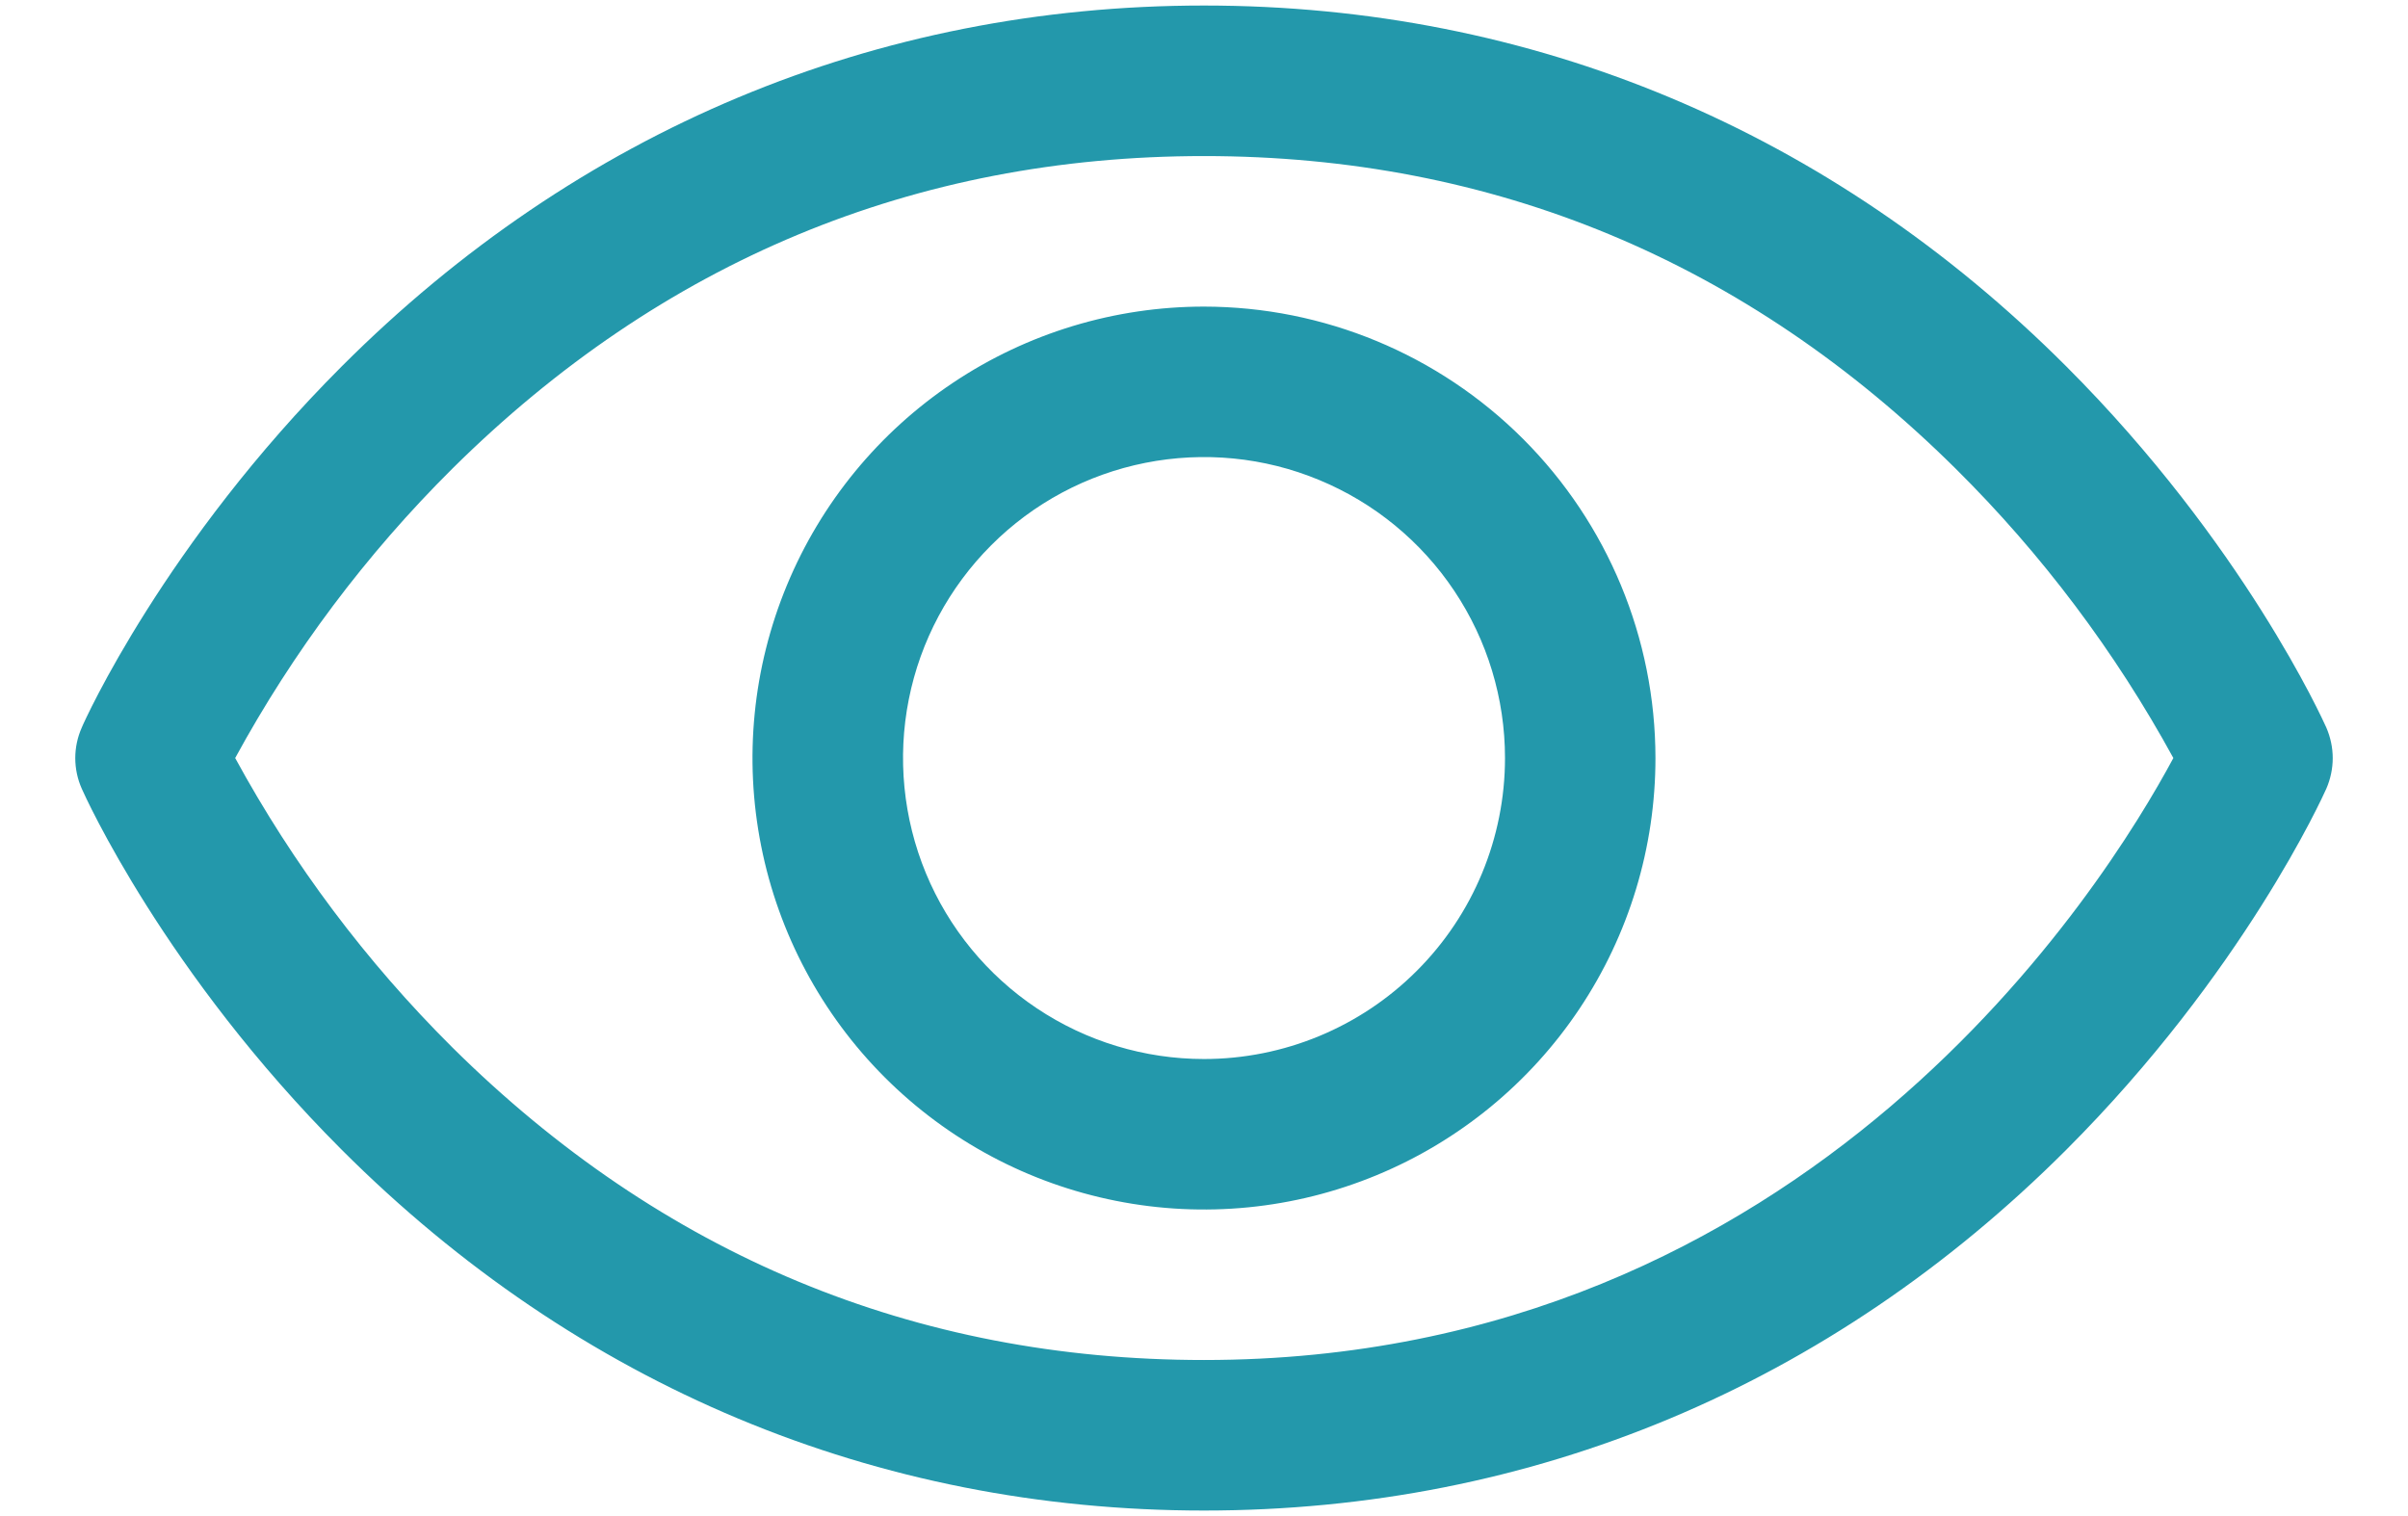 <svg width="27" height="17" viewBox="0 0 27 17" fill="none" xmlns="http://www.w3.org/2000/svg">
<path d="M26.084 8.158C26.047 8.075 25.153 6.093 23.167 4.107C20.521 1.461 17.179 0.062 13.5 0.062C9.821 0.062 6.479 1.461 3.833 4.107C1.847 6.093 0.949 8.078 0.917 8.158C0.869 8.266 0.844 8.383 0.844 8.501C0.844 8.619 0.869 8.736 0.917 8.844C0.953 8.927 1.847 10.908 3.833 12.894C6.479 15.539 9.821 16.938 13.5 16.938C17.179 16.938 20.521 15.539 23.167 12.894C25.153 10.908 26.047 8.927 26.084 8.844C26.131 8.736 26.156 8.619 26.156 8.501C26.156 8.383 26.131 8.266 26.084 8.158ZM13.5 15.25C10.254 15.25 7.418 14.07 5.07 11.743C4.107 10.785 3.287 9.693 2.637 8.5C3.287 7.307 4.106 6.215 5.07 5.257C7.418 2.93 10.254 1.75 13.5 1.75C16.746 1.75 19.582 2.93 21.93 5.257C22.895 6.214 23.717 7.307 24.369 8.5C23.608 9.92 20.295 15.25 13.5 15.25ZM13.5 3.438C12.499 3.438 11.52 3.734 10.687 4.291C9.855 4.847 9.206 5.638 8.823 6.563C8.44 7.488 8.339 8.506 8.535 9.488C8.73 10.47 9.212 11.372 9.92 12.08C10.628 12.788 11.53 13.27 12.512 13.465C13.494 13.661 14.512 13.56 15.437 13.177C16.362 12.794 17.153 12.145 17.709 11.313C18.266 10.48 18.562 9.501 18.562 8.5C18.561 7.158 18.027 5.871 17.078 4.922C16.129 3.973 14.842 3.439 13.5 3.438ZM13.5 11.875C12.832 11.875 12.18 11.677 11.625 11.306C11.07 10.935 10.637 10.408 10.382 9.792C10.127 9.175 10.06 8.496 10.19 7.842C10.32 7.187 10.642 6.586 11.114 6.114C11.585 5.642 12.187 5.32 12.842 5.19C13.496 5.06 14.175 5.126 14.791 5.382C15.408 5.637 15.935 6.07 16.306 6.625C16.677 7.18 16.875 7.832 16.875 8.5C16.875 9.395 16.519 10.254 15.886 10.886C15.254 11.519 14.395 11.875 13.5 11.875Z" fill="#2398AB"/>
</svg>
